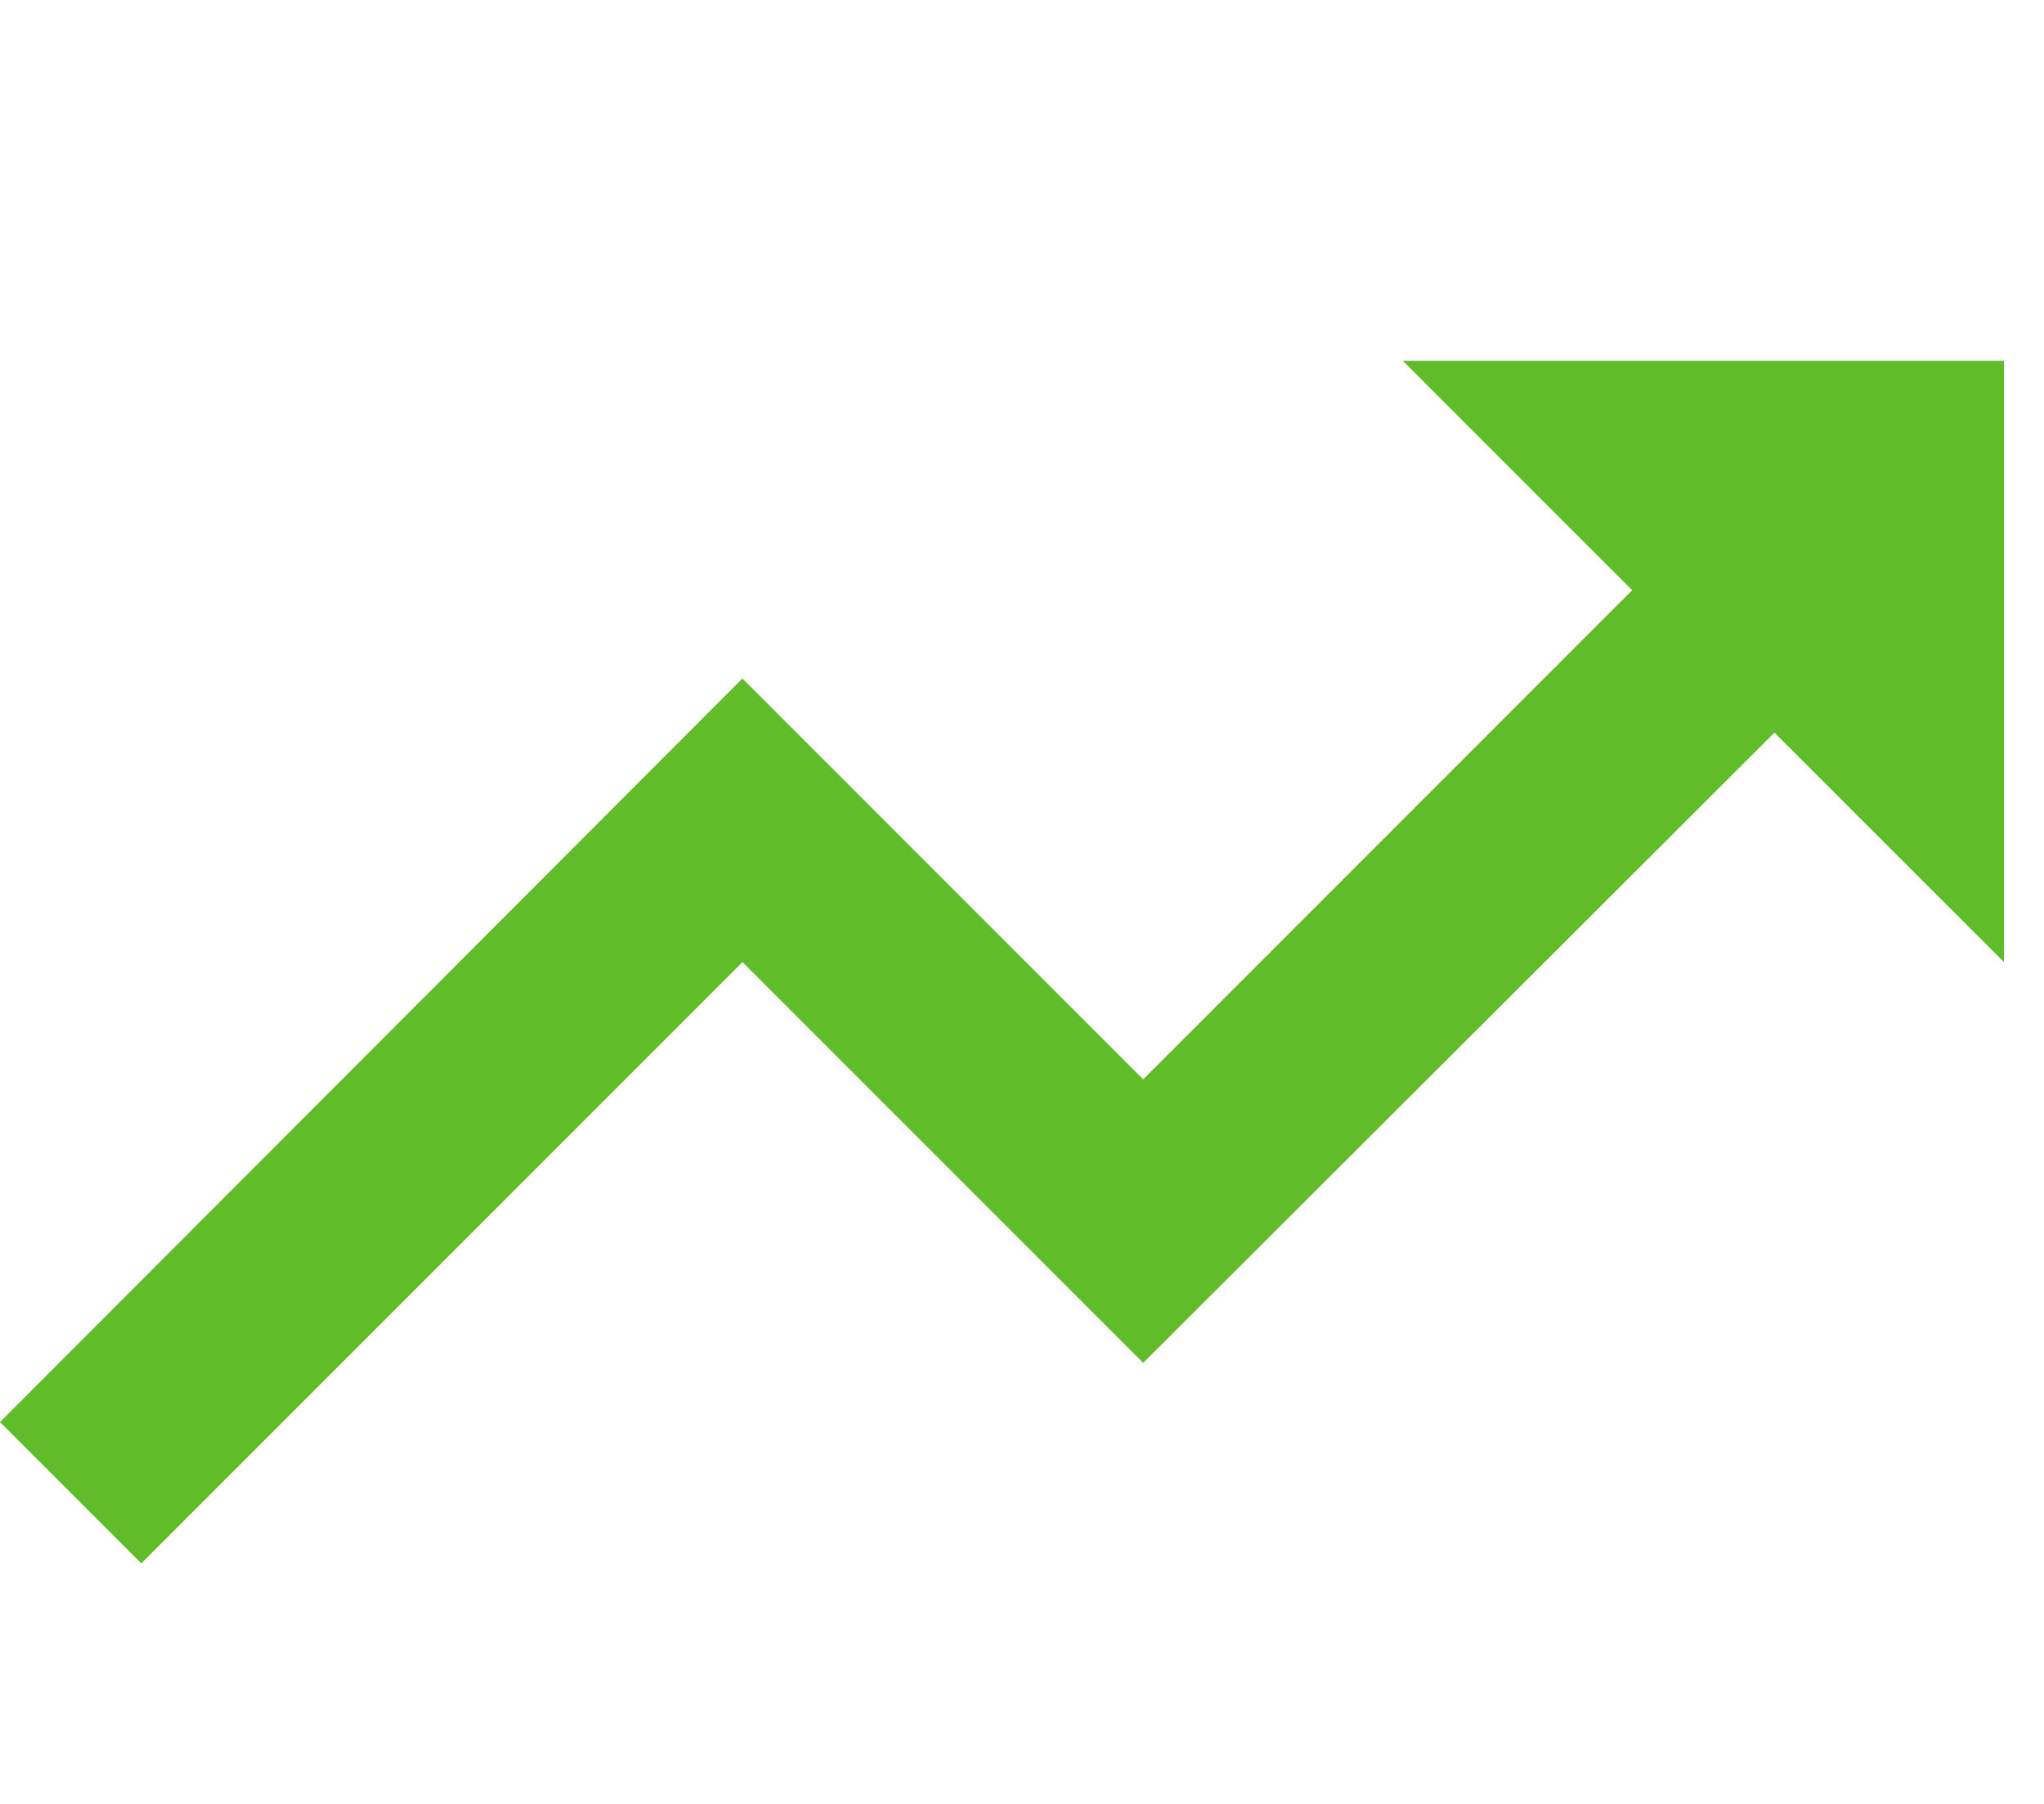<svg width="17" height="15" viewBox="0 0 17 15" fill="none" xmlns="http://www.w3.org/2000/svg">
<path d="M11.667 3L13.575 4.908L9.508 8.975L6.175 5.642L0 11.825L1.175 13L6.175 8L9.508 11.333L14.758 6.092L16.667 8V3H11.667Z" fill="#60BC29"/>
</svg>
